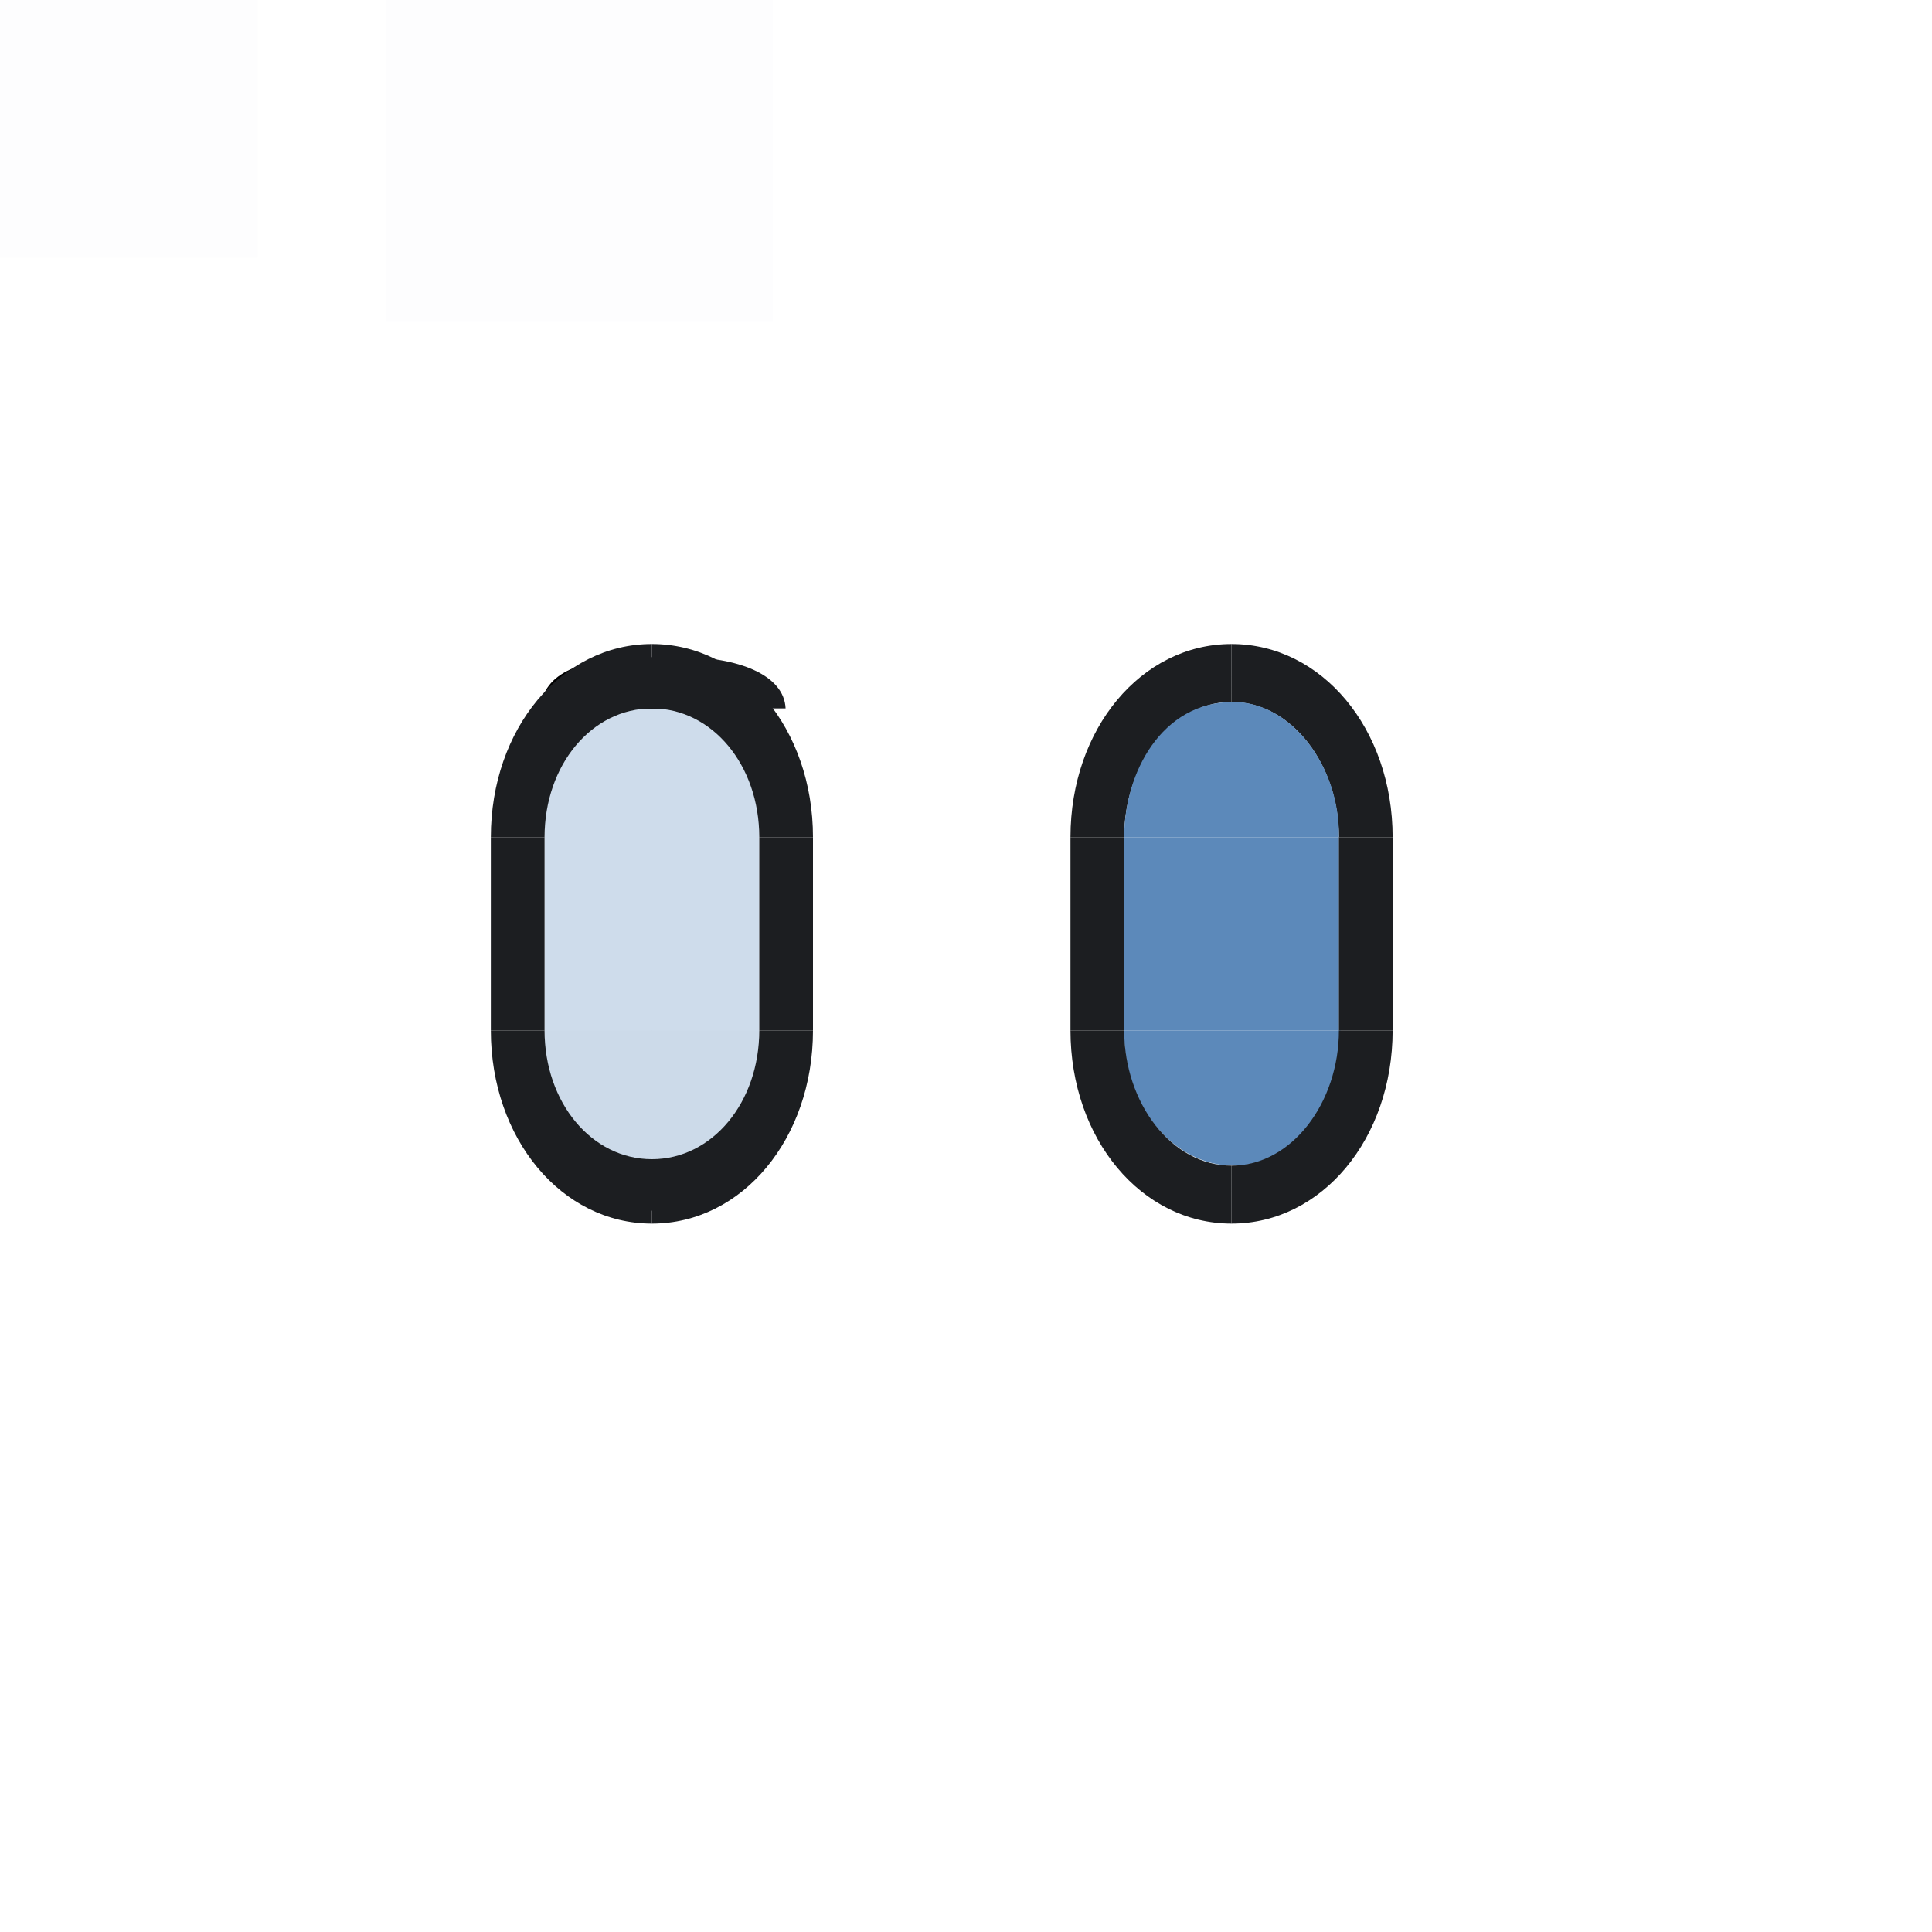 <?xml version="1.0" encoding="UTF-8" standalone="no"?>
<!-- Created with Inkscape (http://www.inkscape.org/) -->

<svg
   width="30"
   height="30"
   viewBox="0 0 30 30"
   id="svg2"
   version="1.1"
   inkscape:version="1.2.2 (b0a8486541, 2022-12-01)"
   sodipodi:docname="bar_meter_vertical.svg"
   xmlns:inkscape="http://www.inkscape.org/namespaces/inkscape"
   xmlns:sodipodi="http://sodipodi.sourceforge.net/DTD/sodipodi-0.dtd"
   xmlns="http://www.w3.org/2000/svg"
   xmlns:svg="http://www.w3.org/2000/svg"
   xmlns:rdf="http://www.w3.org/1999/02/22-rdf-syntax-ns#"
   xmlns:cc="http://creativecommons.org/ns#"
   xmlns:dc="http://purl.org/dc/elements/1.1/">
  <style
     type="text/css"
     id="current-color-scheme">.ColorScheme-Highlight { stop-color:#565d8a;    color:#565d8a; }
</style>
  <defs
     id="defs4">
    <style
       type="text/css"
       id="style3" />
    <filter
       inkscape:collect="always"
       style="color-interpolation-filters:sRGB"
       id="filter3344"
       x="-0"
       y="-7.8181801e-05"
       width="1.001"
       height="1">
      <feGaussianBlur
         inkscape:collect="always"
         stdDeviation="0"
         id="feGaussianBlur3346" />
    </filter>
  </defs>
  <sodipodi:namedview
     id="base"
     pagecolor="#3a3f47"
     bordercolor="#000000"
     borderopacity="1"
     inkscape:pageopacity="1"
     inkscape:pageshadow="2"
     inkscape:zoom="16.643577"
     inkscape:cx="9.7635262"
     inkscape:cy="15.050851"
     inkscape:document-units="px"
     inkscape:current-layer="layer1"
     showgrid="true"
     inkscape:showpageshadow="true"
     borderlayer="true"
     units="px"
     inkscape:window-width="1920"
     inkscape:window-height="1002"
     inkscape:window-x="0"
     inkscape:window-y="0"
     inkscape:window-maximized="1"
     showguides="false"
     fit-margin-top="0"
     fit-margin-left="0"
     fit-margin-right="0"
     fit-margin-bottom="0"
     inkscape:pagecheckerboard="true"
     inkscape:lockguides="true"
     inkscape:deskcolor="#3a3f47">
    <inkscape:grid
       type="xygrid"
       id="grid173" />
  </sodipodi:namedview>
  <g
     inkscape:label="Layer 1"
     inkscape:groupmode="layer"
     id="layer1"
     transform="translate(0,-904.362)">
    <rect
       style="opacity:0.01;fill:#005f99;fill-opacity:1;stroke:none"
       id="hint-tile-center"
       width="4"
       height="4"
       x="0"
       y="904.362" />
    <rect
       style="opacity:0.01;fill:#005f99;fill-opacity:1;stroke:none;stroke-width:0.913"
       id="hint-bar-size"
       width="6"
       height="5"
       x="6"
       y="904.362" />
    <g
       id="g1065"
       transform="matrix(0,1,-1.011,0,937.044,904.362)">
      <path
         id="bar-inactive-center"
         d="m 11.003,915.187 v 3.3 h 7.014 v -3.3 z"
         style="stroke-width:1.604;fill-opacity:1;fill:#5c89ba;opacity:0.3"
         inkscape:connector-curvature="0"
         class="ColorScheme-Text  ColorScheme-Highlight" />
      <path
         class="ColorScheme-Text"
         inkscape:connector-curvature="0"
         style="fill:#1c1e21;fill-opacity:1;stroke-width:0.908"
         d="m 13,914.362 v 0.825 h 3 v -0.825 z"
         id="bar-inactive-right" />
      <path
         id="bar-inactive-left"
         d="m 13,919.31 v -0.825 h 3 v 0.825 z"
         style="fill:#1c1e21;fill-opacity:1;stroke-width:0.908"
         inkscape:connector-curvature="0"
         class="ColorScheme-Text" />
      <g
         id="bar-inactive-bottomright">
        <path
           class="ColorScheme-Text"
           inkscape:connector-curvature="0"
           sodipodi:nodetypes="cccc"
           id="path2431"
           d="m 19,916.836 c 0,-1.387 -1.318,-2.474 -3,-2.474 v 2.474 z"
           style="opacity:0.01;fill:#000000;fill-opacity:1;stroke-width:0.908" />
        <path
           inkscape:connector-curvature="0"
           id="path3551"
           d="m 16,914.362 v 0.825 c 1.121,0 2,0.724 2,1.649 h 1 c 0,-1.387 -1.318,-2.474 -3,-2.474 z"
           style="fill:#1c1e21;fill-opacity:1;stroke-width:0.908" />
      </g>
      <g
         id="bar-inactive-bottomleft">
        <path
           style="opacity:0.01;fill:#000000;fill-opacity:1;stroke-width:0.908"
           d="m 19,916.836 c 0,1.387 -1.318,2.474 -3,2.474 v -2.474 z"
           id="path2442"
           sodipodi:nodetypes="cccc"
           inkscape:connector-curvature="0"
           class="ColorScheme-Text" />
        <path
           style="fill:#1c1e21;fill-opacity:1;stroke-width:0.908"
           d="m 16,919.31 v -0.825 c 1.121,0 2,-0.724 2,-1.649 h 1 c 0,1.387 -1.318,2.474 -3,2.474 z"
           id="path1835"
           inkscape:connector-curvature="0" />
      </g>
      <path
         style="opacity:1;fill:#000000;fill-opacity:1;stroke-width:0.966;filter:url(#filter3344)"
         class="ColorScheme-Text"
         d="m 10.1,916.674 c 0,-0.894 0.4,-1.589 1,-1.564 l -2e-6,0.659 c 2e-5,0.508 2e-5,2.494 -4e-6,2 l 2.4e-5,0.64 c -0.7,-0.047 -1,-0.643 -1,-1.736 z"
         inkscape:connector-curvature="0"
         sodipodi:nodetypes="cccccc"
         id="path3356"
         transform="matrix(0.801,0,0,0.97,2.114,27.693)" />
      <g
         id="bar-inactive-topright">
        <path
           style="fill:#1c1e21;fill-opacity:1;stroke-width:0.908"
           d="m 13,914.362 v 0.825 c -1.121,0 -2,0.724 -2,1.649 h -1 c 0,-1.387 1.318,-2.474 3,-2.474 z"
           id="path3831"
           inkscape:connector-curvature="0" />
      </g>
      <g
         id="bar-inactive-topleft">
        <path
           inkscape:connector-curvature="0"
           id="path3836"
           d="m 13,919.31 v -0.825 c -1.121,0 -2,-0.724 -2,-1.649 h -1 c 0,1.387 1.318,2.474 3,2.474 z"
           style="fill:#1c1e21;fill-opacity:1;stroke-width:0.908" />
      </g>
      <path
         style="color:#31363b;opacity:1;fill:#1c1e21;fill-opacity:1;stroke-width:0.867;stop-color:#31363b"
         class="ColorScheme-Text"
         d="m 18.8,916.884 c 0,0.9 -0.28,1.603 -0.8,1.626 l 8e-6,-3.299 c 0.52,-0.025 0.8,0.573 0.8,1.674 z"
         inkscape:connector-curvature="0"
         sodipodi:nodetypes="cccc"
         id="bar-inactive-bottom" />
    </g>
    <g
       id="g1065-3"
       transform="matrix(0,1,-1.011,0,946.151,910.049)">
      <g
         id="g1065-3-9"
         transform="translate(-2.893,-0.015)">
        <g
           id="g1065-3-2"
           transform="rotate(180,13.103,916.896)">
          <g
             id="bar-active-center">
            <path
               id="path1382"
               d="m 13,915.187 v 3.3 h 3 v -3.3 z"
               style="stroke-width:1.049;fill-opacity:1;fill:#5c89ba"
               inkscape:connector-curvature="0"
               class="ColorScheme-Text  ColorScheme-Highlight" />
          </g>
          <g
             id="g2362">
            <g
               id="bar-active-left">
              <path
                 class="ColorScheme-Text"
                 inkscape:connector-curvature="0"
                 style="fill:#1c1e21;fill-opacity:1;stroke-width:0.908"
                 d="m 13,914.362 v 0.825 h 3 v -0.825 z"
                 id="path1307" />
            </g>
          </g>
          <g
             id="g2404">
            <g
               id="bar-active-right">
              <path
                 id="path1324"
                 d="m 13,919.31 v -0.825 h 3 v 0.825 z"
                 style="fill:#1c1e21;fill-opacity:1;stroke-width:0.908"
                 inkscape:connector-curvature="0"
                 class="ColorScheme-Text" />
            </g>
          </g>
          <g
             id="bar-active-topleft">
            <path
               class="ColorScheme-Text"
               inkscape:connector-curvature="0"
               sodipodi:nodetypes="cccc"
               id="path2431-3"
               d="m 19,916.836 c 0,-1.387 -1.318,-2.474 -3,-2.474 v 2.474 z"
               style="opacity:0.01;fill:#000000;fill-opacity:1;stroke-width:0.908" />
            <path
               inkscape:connector-curvature="0"
               id="path1313"
               d="m 16,914.362 v 0.825 c 1.121,0 2.1,0.724 2.1,1.649 H 19 c 0,-1.387 -1.318,-2.474 -3,-2.474 z"
               style="fill:#1c1e21;fill-opacity:1;stroke-width:0.908"
               sodipodi:nodetypes="ccccc" />
          </g>
          <g
             id="g2399">
            <path
               style="opacity:0.01;fill:#000000;fill-opacity:1;stroke-width:0.908"
               d="m 19,916.836 c 0,1.387 -1.318,2.474 -3,2.474 v -2.474 z"
               id="path2442-6"
               sodipodi:nodetypes="cccc"
               inkscape:connector-curvature="0"
               class="ColorScheme-Text" />
            <g
               id="bar-active-topright">
              <path
                 style="fill:#1c1e21;fill-opacity:1;stroke-width:0.908"
                 d="m 16,919.31 v -0.825 c 1.121,0 2.1,-0.724 2.1,-1.649 H 19 c 0,1.387 -1.318,2.474 -3,2.474 z"
                 id="path1319"
                 inkscape:connector-curvature="0"
                 sodipodi:nodetypes="ccccc" />
            </g>
          </g>
          <g
             id="g2370">
            <g
               id="bar-active-bottom">
              <path
                 style="stroke-width:1.371;fill-opacity:1;fill:#5c89ba;opacity:1"
                 class="ColorScheme-Text  ColorScheme-Highlight"
                 d="m 10.9,916.862 c 0,-0.9 0.913,-1.694 2.1,-1.675 l -1.8e-5,3.323 c -1.187,-0.042 -2.1,-0.748 -2.1,-1.648 z"
                 inkscape:connector-curvature="0"
                 sodipodi:nodetypes="cccc"
                 id="path1372" />
            </g>
          </g>
          <g
             id="g2378">
            <g
               id="bar-active-bottomleft">
              <path
                 style="fill:#1c1e21;fill-opacity:1;stroke-width:0.908"
                 d="m 13,914.362 v 0.825 c -1.121,0 -2.1,0.724 -2.1,1.649 H 10 c 0,-1.387 1.318,-2.474 3,-2.474 z"
                 id="path1302"
                 inkscape:connector-curvature="0"
                 sodipodi:nodetypes="ccccc" />
            </g>
          </g>
          <g
             id="g2394">
            <g
               id="bar-active-bottomright">
              <path
                 inkscape:connector-curvature="0"
                 id="path1329"
                 d="m 13,919.31 v -0.825 c -1.121,0 -2.1,-0.724 -2.1,-1.649 H 10 c 0,1.387 1.318,2.474 3,2.474 z"
                 style="fill:#1c1e21;fill-opacity:1;stroke-width:0.908"
                 sodipodi:nodetypes="ccccc" />
            </g>
          </g>
          <g
             id="g2389">
            <g
               id="bar-active-top">
              <path
                 style="stroke-width:1.371;fill-opacity:1;fill:#5c89ba;opacity:1"
                 class="ColorScheme-Text  ColorScheme-Highlight"
                 d="m 18.1,916.86 c 0,0.9 -1.005,1.644 -2.1,1.625 l 2e-5,-3.298 c 1,-3e-4 2.1,0.573 2.1,1.673 z"
                 inkscape:connector-curvature="0"
                 sodipodi:nodetypes="cccc"
                 id="path1377" />
            </g>
          </g>
        </g>
      </g>
    </g>
    <g
       id="g3841"
       transform="matrix(1.011,0,0,1,-0.085,-0.5)">
      <g
         id="g2413">
        <g
           id="bar-inactive-top">
          <g
             id="g2420">
            <path
               style="color:#31363b;fill:#1c1e21;fill-opacity:1;stroke-width:0.867;stop-color:#31363b"
               class="ColorScheme-Text"
               d="m 10.524,915.062 c 0.9,0 1.603,0.28 1.626,0.8 l -3.299,-10e-6 c -0.025,-0.52 0.573,-0.8 1.674,-0.8 z"
               inkscape:connector-curvature="0"
               sodipodi:nodetypes="cccc"
               id="bar-inactive-bottom-3" />
          </g>
        </g>
      </g>
    </g>
  </g>
</svg>
